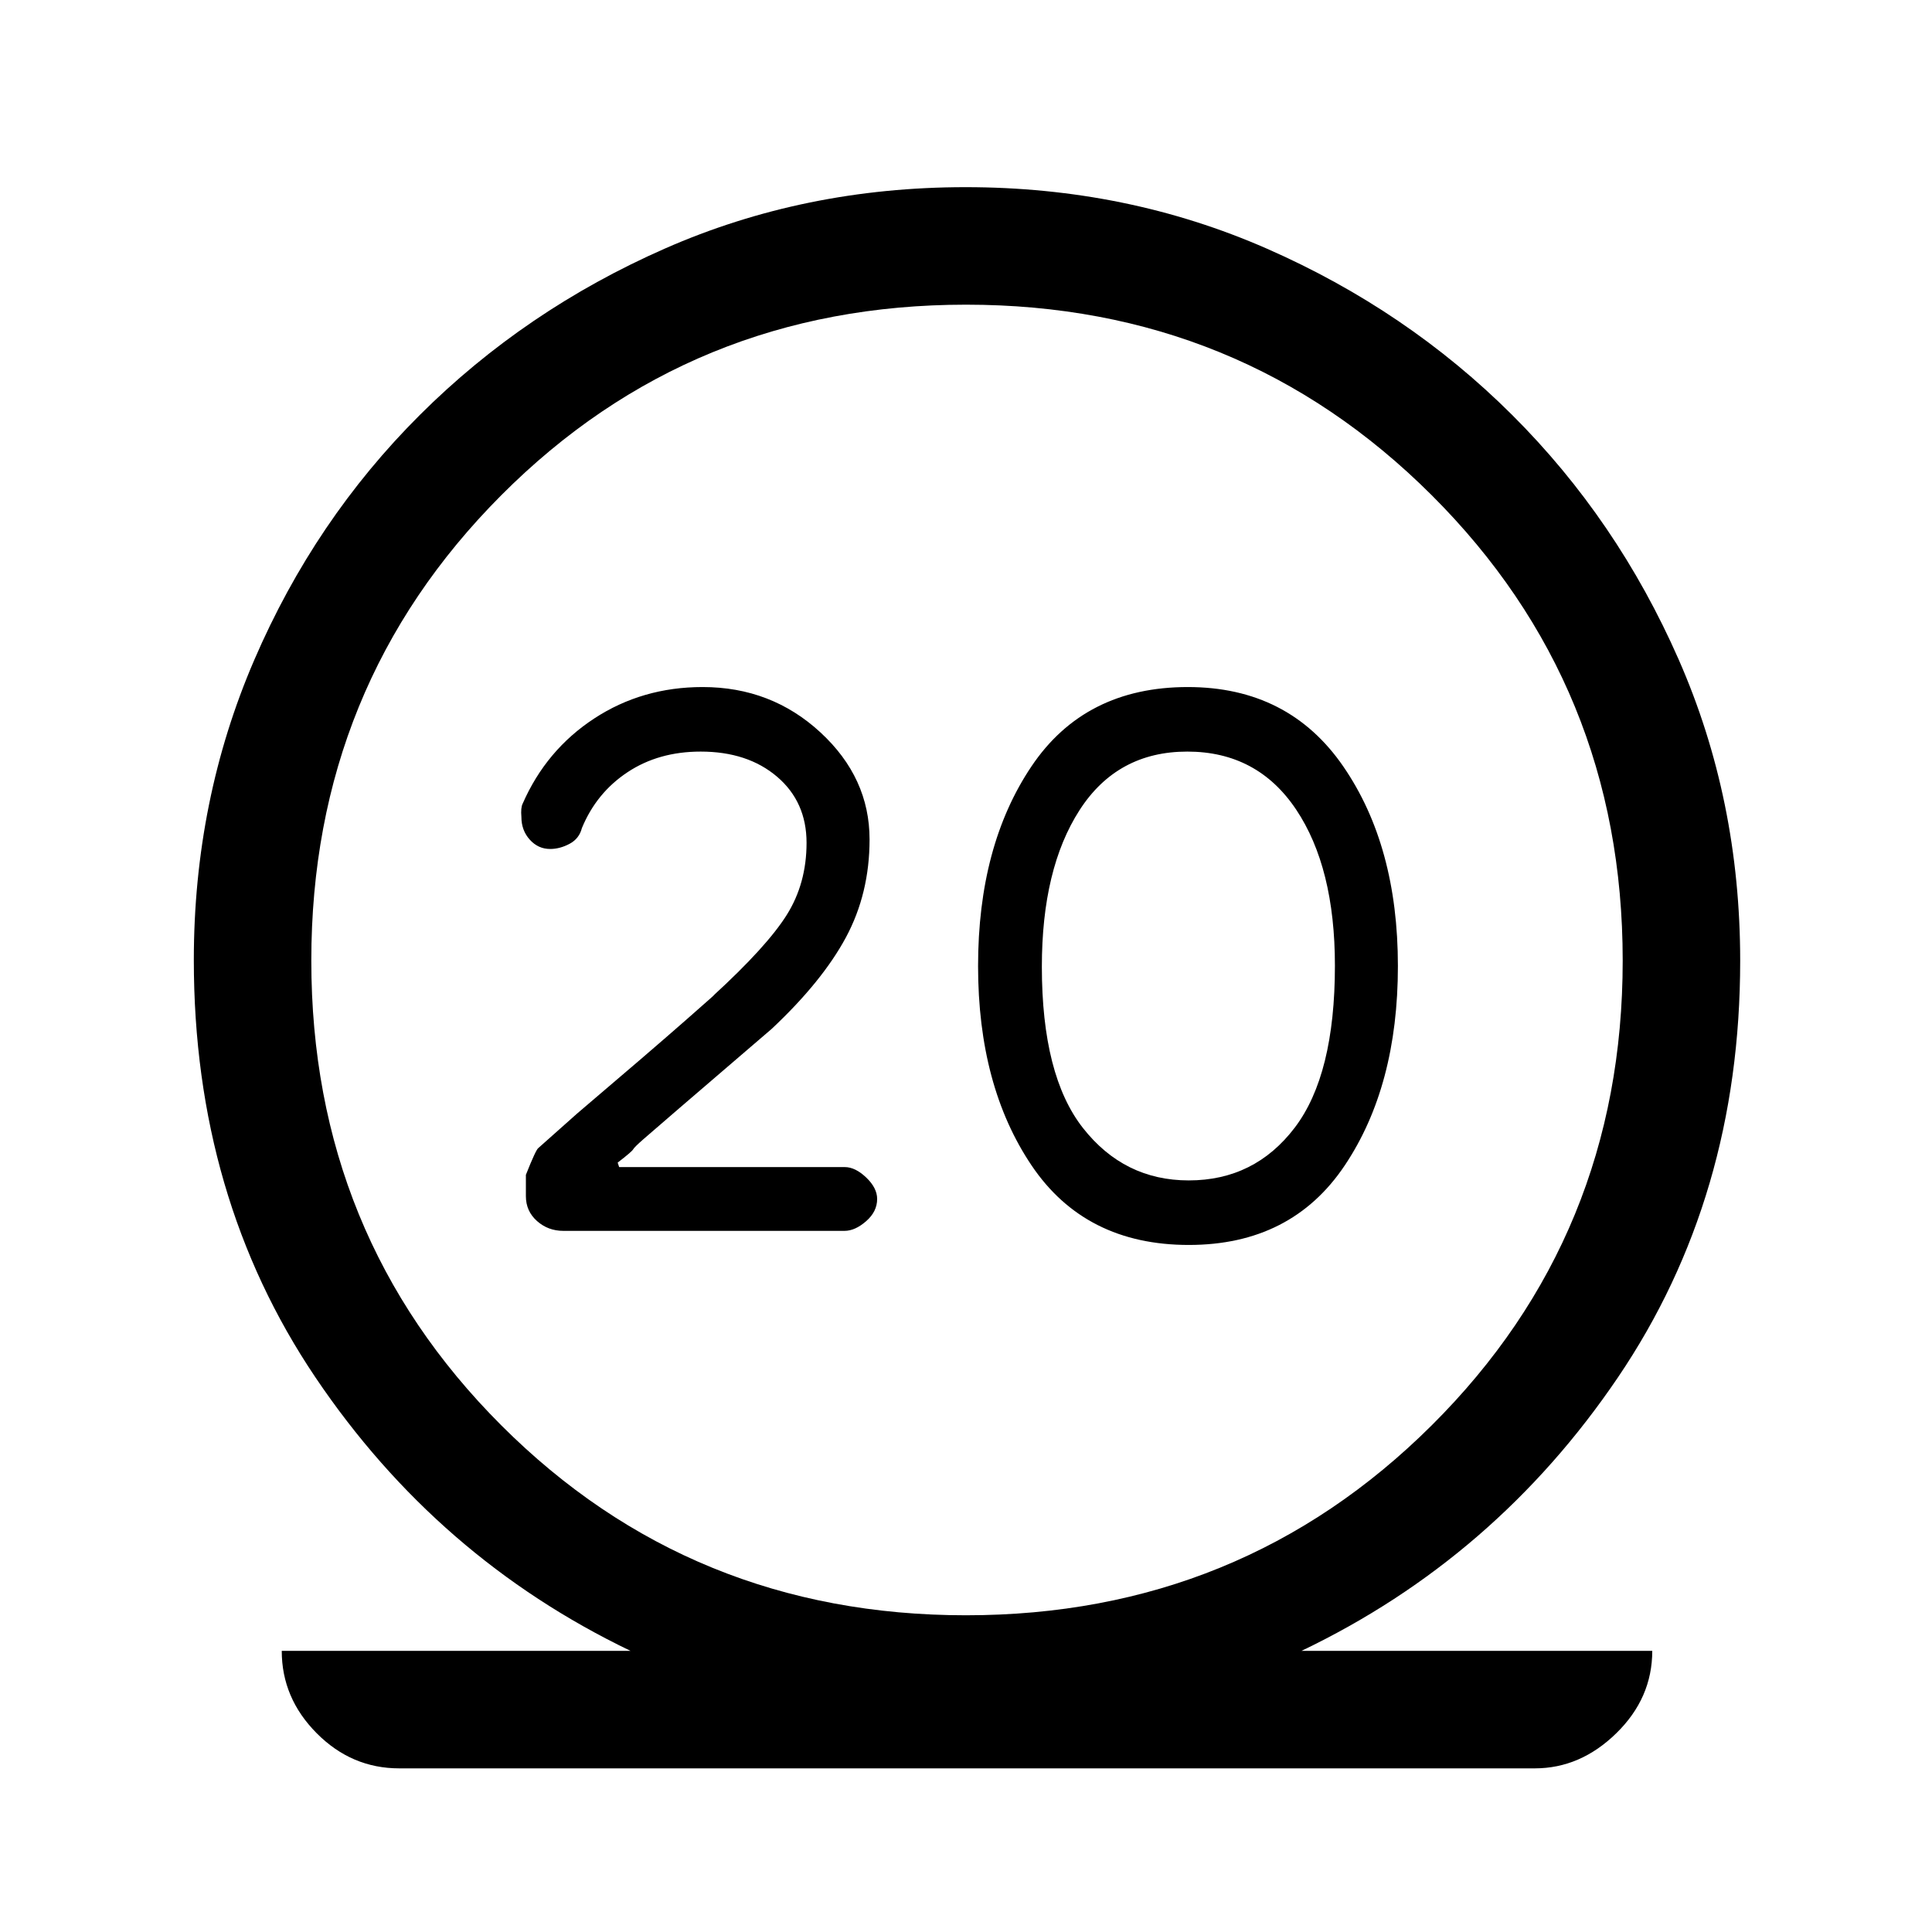 <svg xmlns="http://www.w3.org/2000/svg" height="48" viewBox="0 -960 960 960" width="48"><path d="M198.38-81.31q-23.67 0-41.02-17.46Q140-116.23 140-139.69h173.31q-96.08-46.16-156.54-135.85-60.46-89.69-60.46-207.43 0-79.45 30.04-149.12 30.04-69.68 82.3-121.75 52.27-52.08 121.67-82.62Q399.72-867 479.79-867t149.68 30.54q69.61 30.54 121.88 82.62 52.26 52.07 82.8 121.61 30.54 69.53 30.54 149.64 0 117.36-60.77 207.05-60.77 89.69-157.23 135.85H821q0 23.46-17.86 40.92-17.85 17.46-40.52 17.46H198.38ZM480-157.38q136.54 0 231.42-94.39 94.89-94.38 94.89-230.92t-94.89-231.23Q616.54-808.61 480-808.61t-230.92 94.69q-94.39 94.69-94.39 231.23t94.39 230.92q94.38 94.39 230.92 94.39Zm110.71-184.01q50.99 0 77.45-39.46 26.45-39.46 26.45-99.15 0-59.69-27.13-99.15-27.14-39.46-77.27-39.46-51.21 0-77.71 39.46Q486-539.69 486-480q0 59.69 26.62 99.15 26.63 39.46 78.09 39.46Zm-.02-32.07q-32.1 0-52.55-26.01-20.45-26.02-20.45-80.2 0-48.71 18.74-77.79 18.75-29.08 53.54-29.08 34.8 0 54.07 28.8 19.27 28.81 19.27 77.57 0 54.25-19.95 80.48-19.95 26.23-52.67 26.23ZM480-482.69Zm-60.38 134.3q5.25 0 10.74-4.79t5.49-11.05q0-5.48-5.44-10.67-5.44-5.18-10.64-5.18H307.65l-.73-2.23q7-5.38 7.67-6.56.66-1.18 5.26-5.19 4.61-4.02 17.91-15.47 13.29-11.45 45.7-39.24 25.13-23.6 36.88-45.46 11.74-21.86 11.74-48.65 0-30.66-24.41-53.2-24.4-22.53-58.54-22.53-30.04 0-53.91 15.65-23.87 15.65-35.53 42.34-1 2-.61 6.56 0 6.68 4.17 11.29 4.16 4.62 10.12 4.62 4.83 0 9.64-2.56 4.8-2.55 6.14-7.85 7.24-17.52 22.69-27.75 15.45-10.23 36.31-10.23 23.33 0 37.98 12.49 14.64 12.49 14.64 32.85 0 20.16-9.85 35.83-9.84 15.68-36.61 40.22 3.84-3.23-13.66 12.15t-53.96 46.38l-19.17 17.05q-1.21.72-6.21 13.34v10.61q0 7.42 5.51 12.33 5.5 4.9 13.1 4.9h139.7Z"/></svg>
